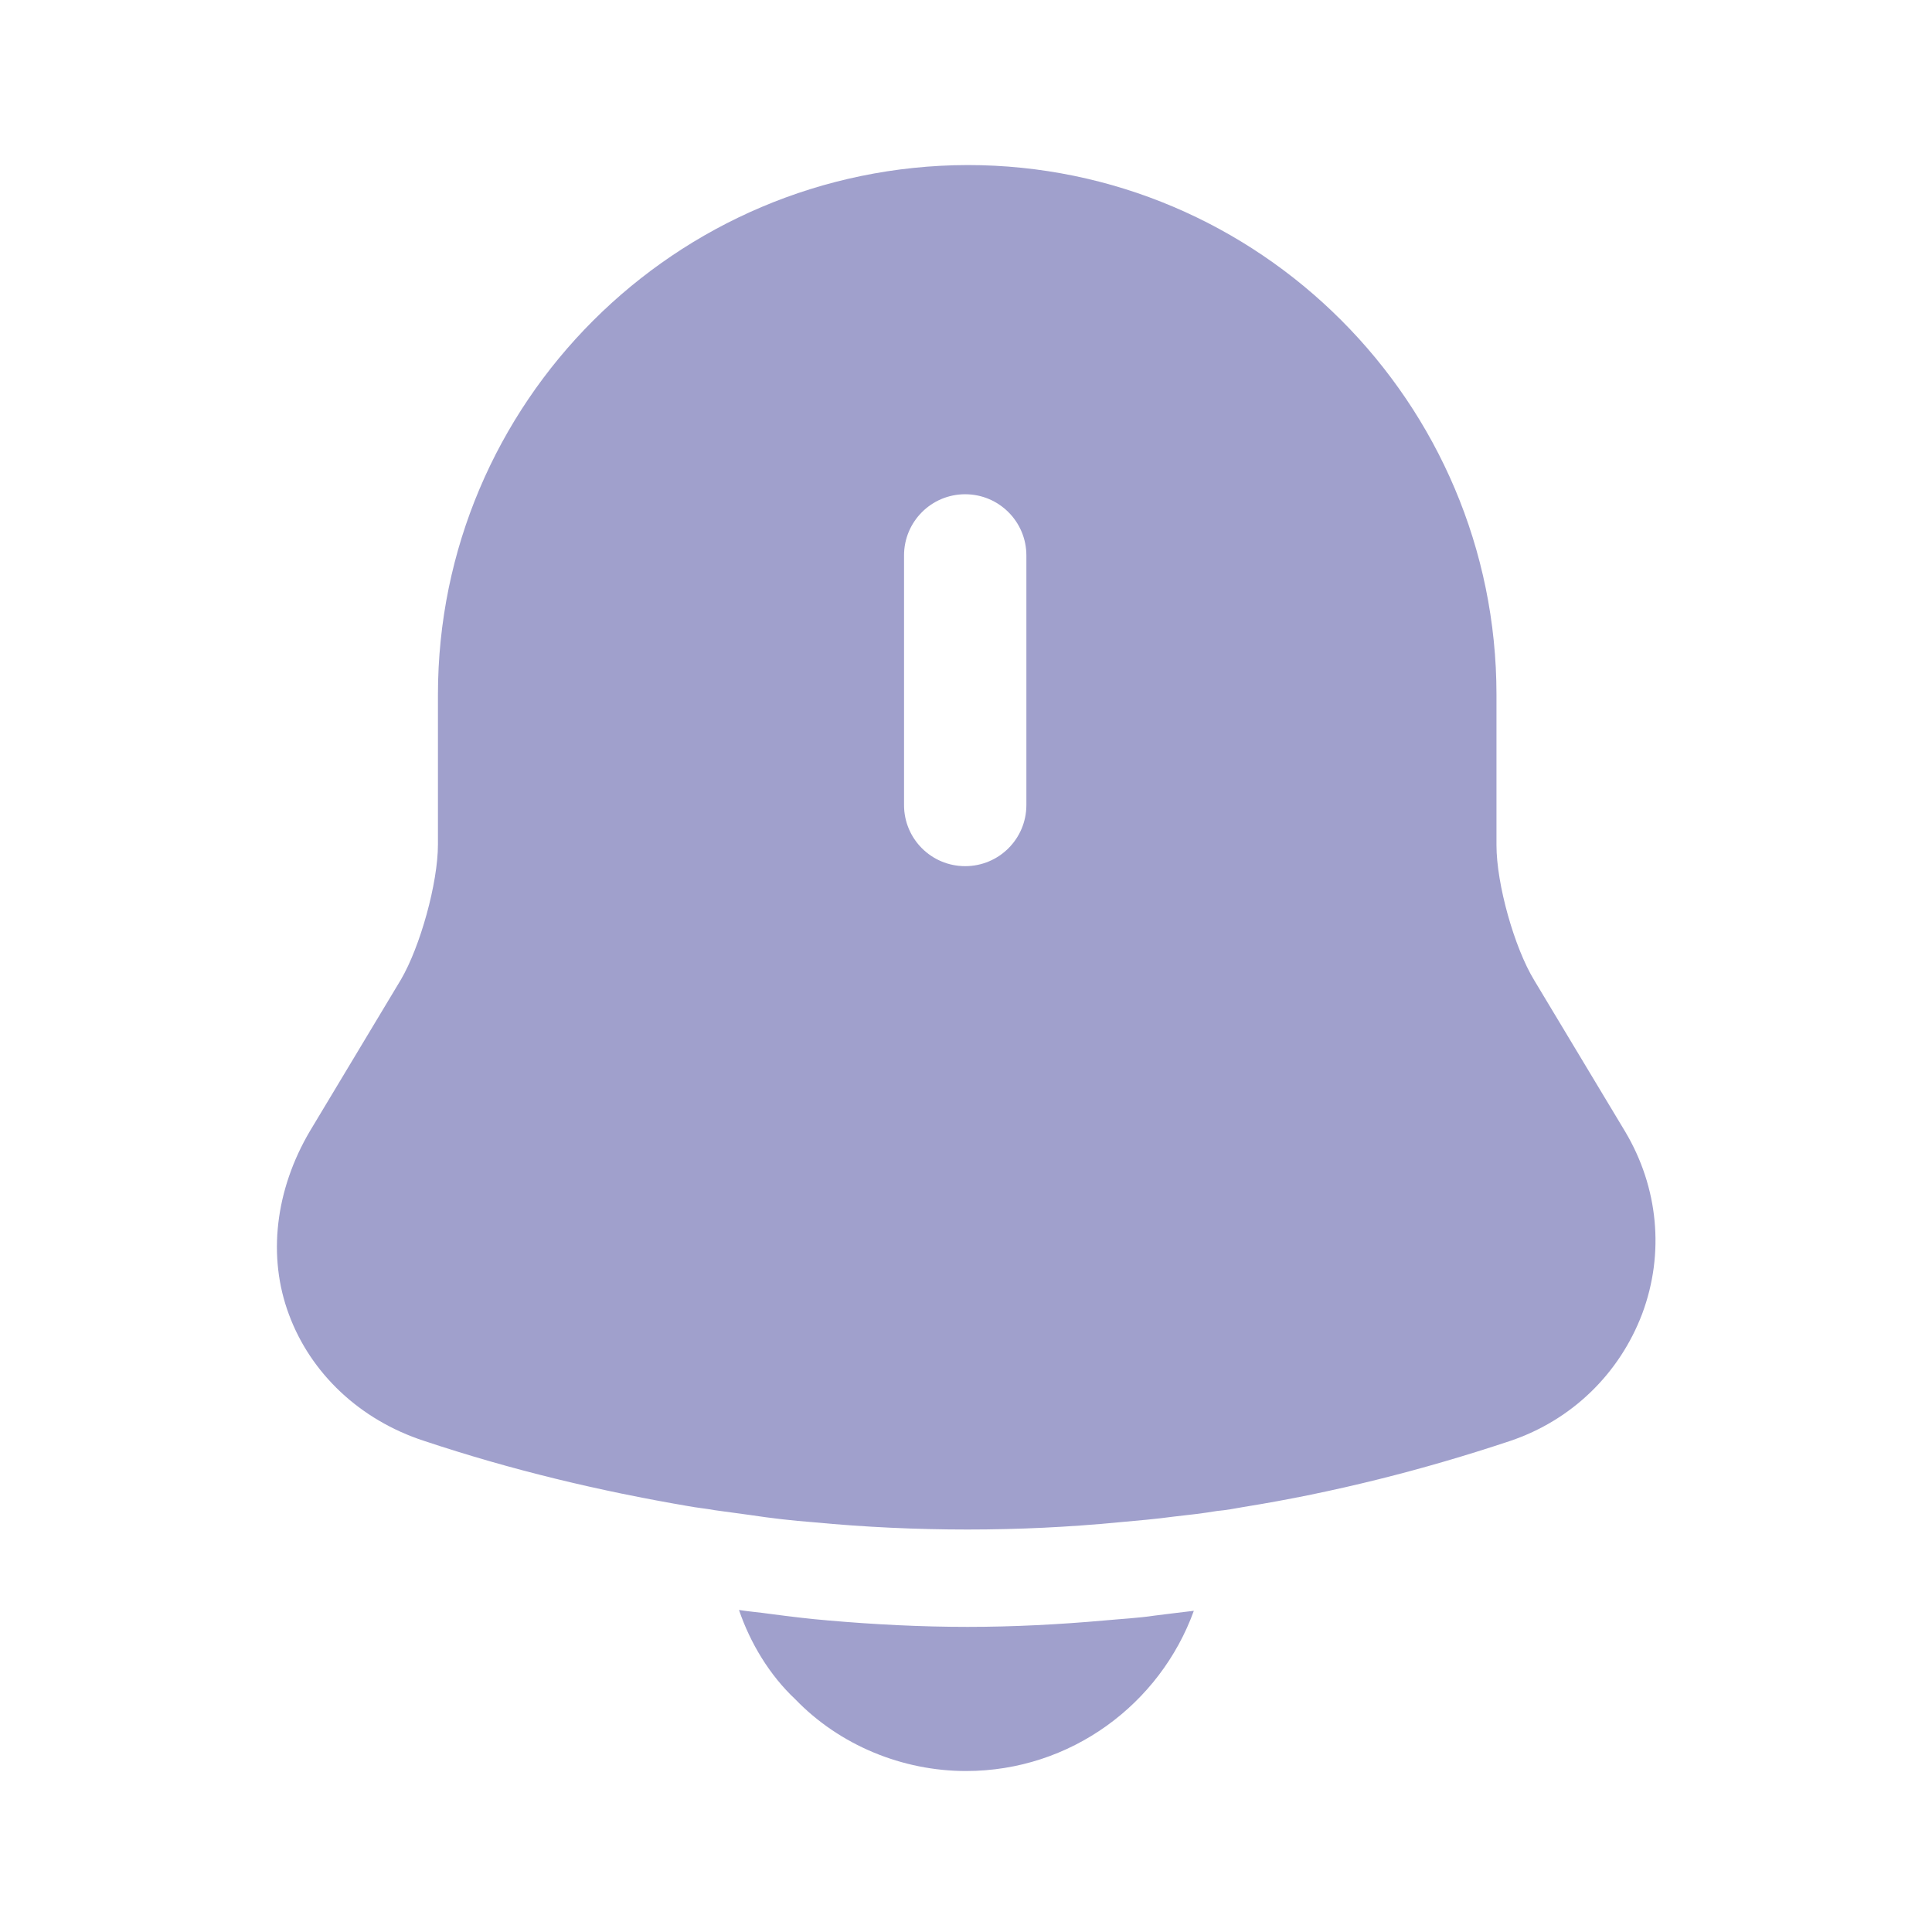 <svg width="28" height="28" viewBox="0 0 28 28" fill="none" xmlns="http://www.w3.org/2000/svg">
<path d="M23.555 16.403L22.237 14.21C21.945 13.732 21.688 12.81 21.688 12.25V10.068C21.688 5.833 18.247 2.392 14.023 2.392C9.788 2.403 6.347 5.833 6.347 10.068V12.238C6.347 12.798 6.09 13.72 5.81 14.198L4.492 16.392C3.99 17.243 3.873 18.212 4.188 19.052C4.503 19.903 5.215 20.58 6.148 20.883C7.408 21.303 8.68 21.607 9.975 21.828C10.103 21.852 10.232 21.863 10.36 21.887C10.523 21.91 10.698 21.933 10.873 21.957C11.177 22.003 11.48 22.038 11.795 22.062C12.53 22.132 13.277 22.167 14.023 22.167C14.758 22.167 15.493 22.132 16.217 22.062C16.485 22.038 16.753 22.015 17.01 21.98C17.22 21.957 17.43 21.933 17.64 21.898C17.768 21.887 17.897 21.863 18.025 21.84C19.332 21.63 20.627 21.303 21.887 20.883C22.785 20.58 23.473 19.903 23.8 19.04C24.127 18.165 24.033 17.208 23.555 16.403ZM14.875 11.667C14.875 12.157 14.478 12.553 13.988 12.553C13.498 12.553 13.102 12.157 13.102 11.667V8.05C13.102 7.56 13.498 7.163 13.988 7.163C14.478 7.163 14.875 7.56 14.875 8.05V11.667Z" fill="#A0A0CC"/>
<path d="M17.302 23.345C16.812 24.698 15.517 25.667 14 25.667C13.078 25.667 12.168 25.293 11.527 24.628C11.153 24.278 10.873 23.812 10.71 23.333C10.862 23.357 11.013 23.368 11.177 23.392C11.445 23.427 11.725 23.462 12.005 23.485C12.67 23.543 13.347 23.578 14.023 23.578C14.688 23.578 15.353 23.543 16.007 23.485C16.252 23.462 16.497 23.45 16.73 23.415C16.917 23.392 17.103 23.368 17.302 23.345Z" fill="#A0A0CC"/>
</svg>
